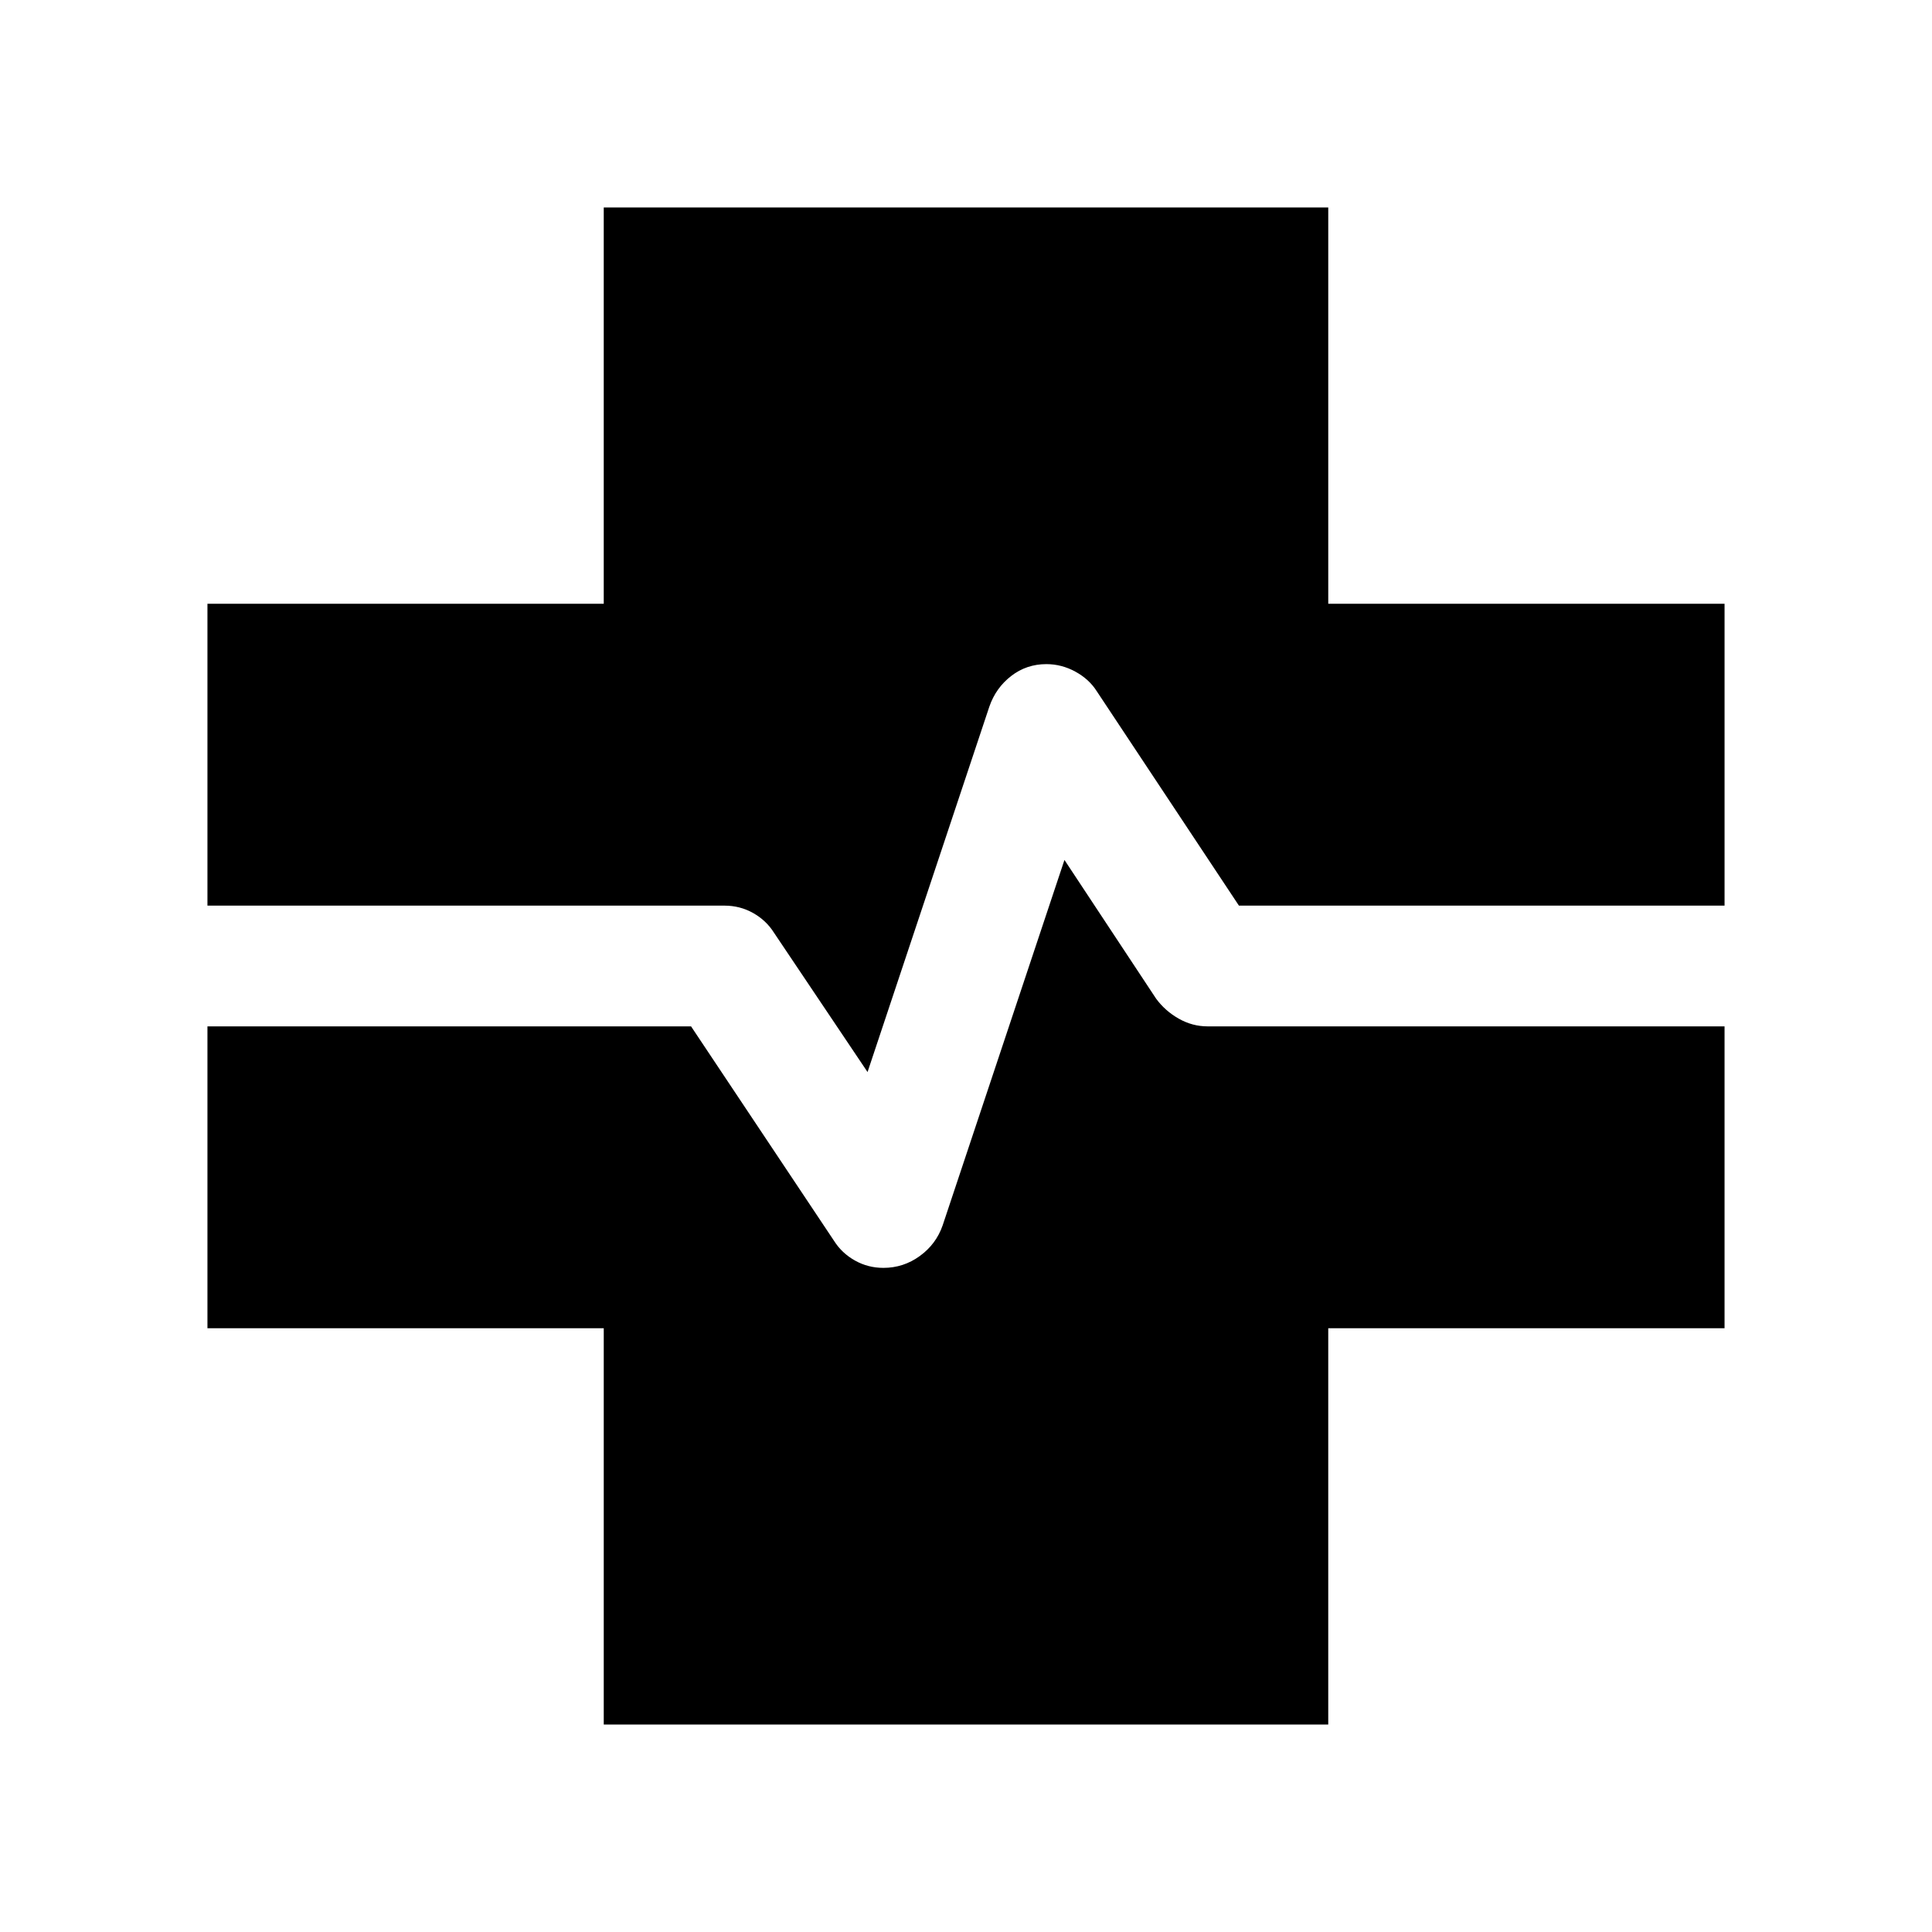<svg xmlns="http://www.w3.org/2000/svg" width="24" height="24" viewBox="0 96 960 960"><path d="M300.001 952.921V755.999H103.079v-150h240.306l71.077 106.616q3.846 6.077 10.346 9.731 6.5 3.653 14.159 3.653 9.956 0 18.071-5.884 8.115-5.885 11.346-15.192l60.539-181.617 45.539 68.924q4.507 6.12 11.267 9.945 6.76 3.824 14.271 3.824h256.921v150H659.999v196.922H300.001Zm131.076-324.227-46.539-69.309q-3.846-6.077-10.346-9.731-6.5-3.653-14.192-3.653H103.079v-150h196.922V199.079h359.998v196.922h196.922v150H615.615l-70.693-106.616q-3.787-5.949-10.605-9.666-6.817-3.718-14.392-3.718-9.848 0-17.463 5.884-7.615 5.885-10.846 15.192l-60.539 181.617Z"/></svg>